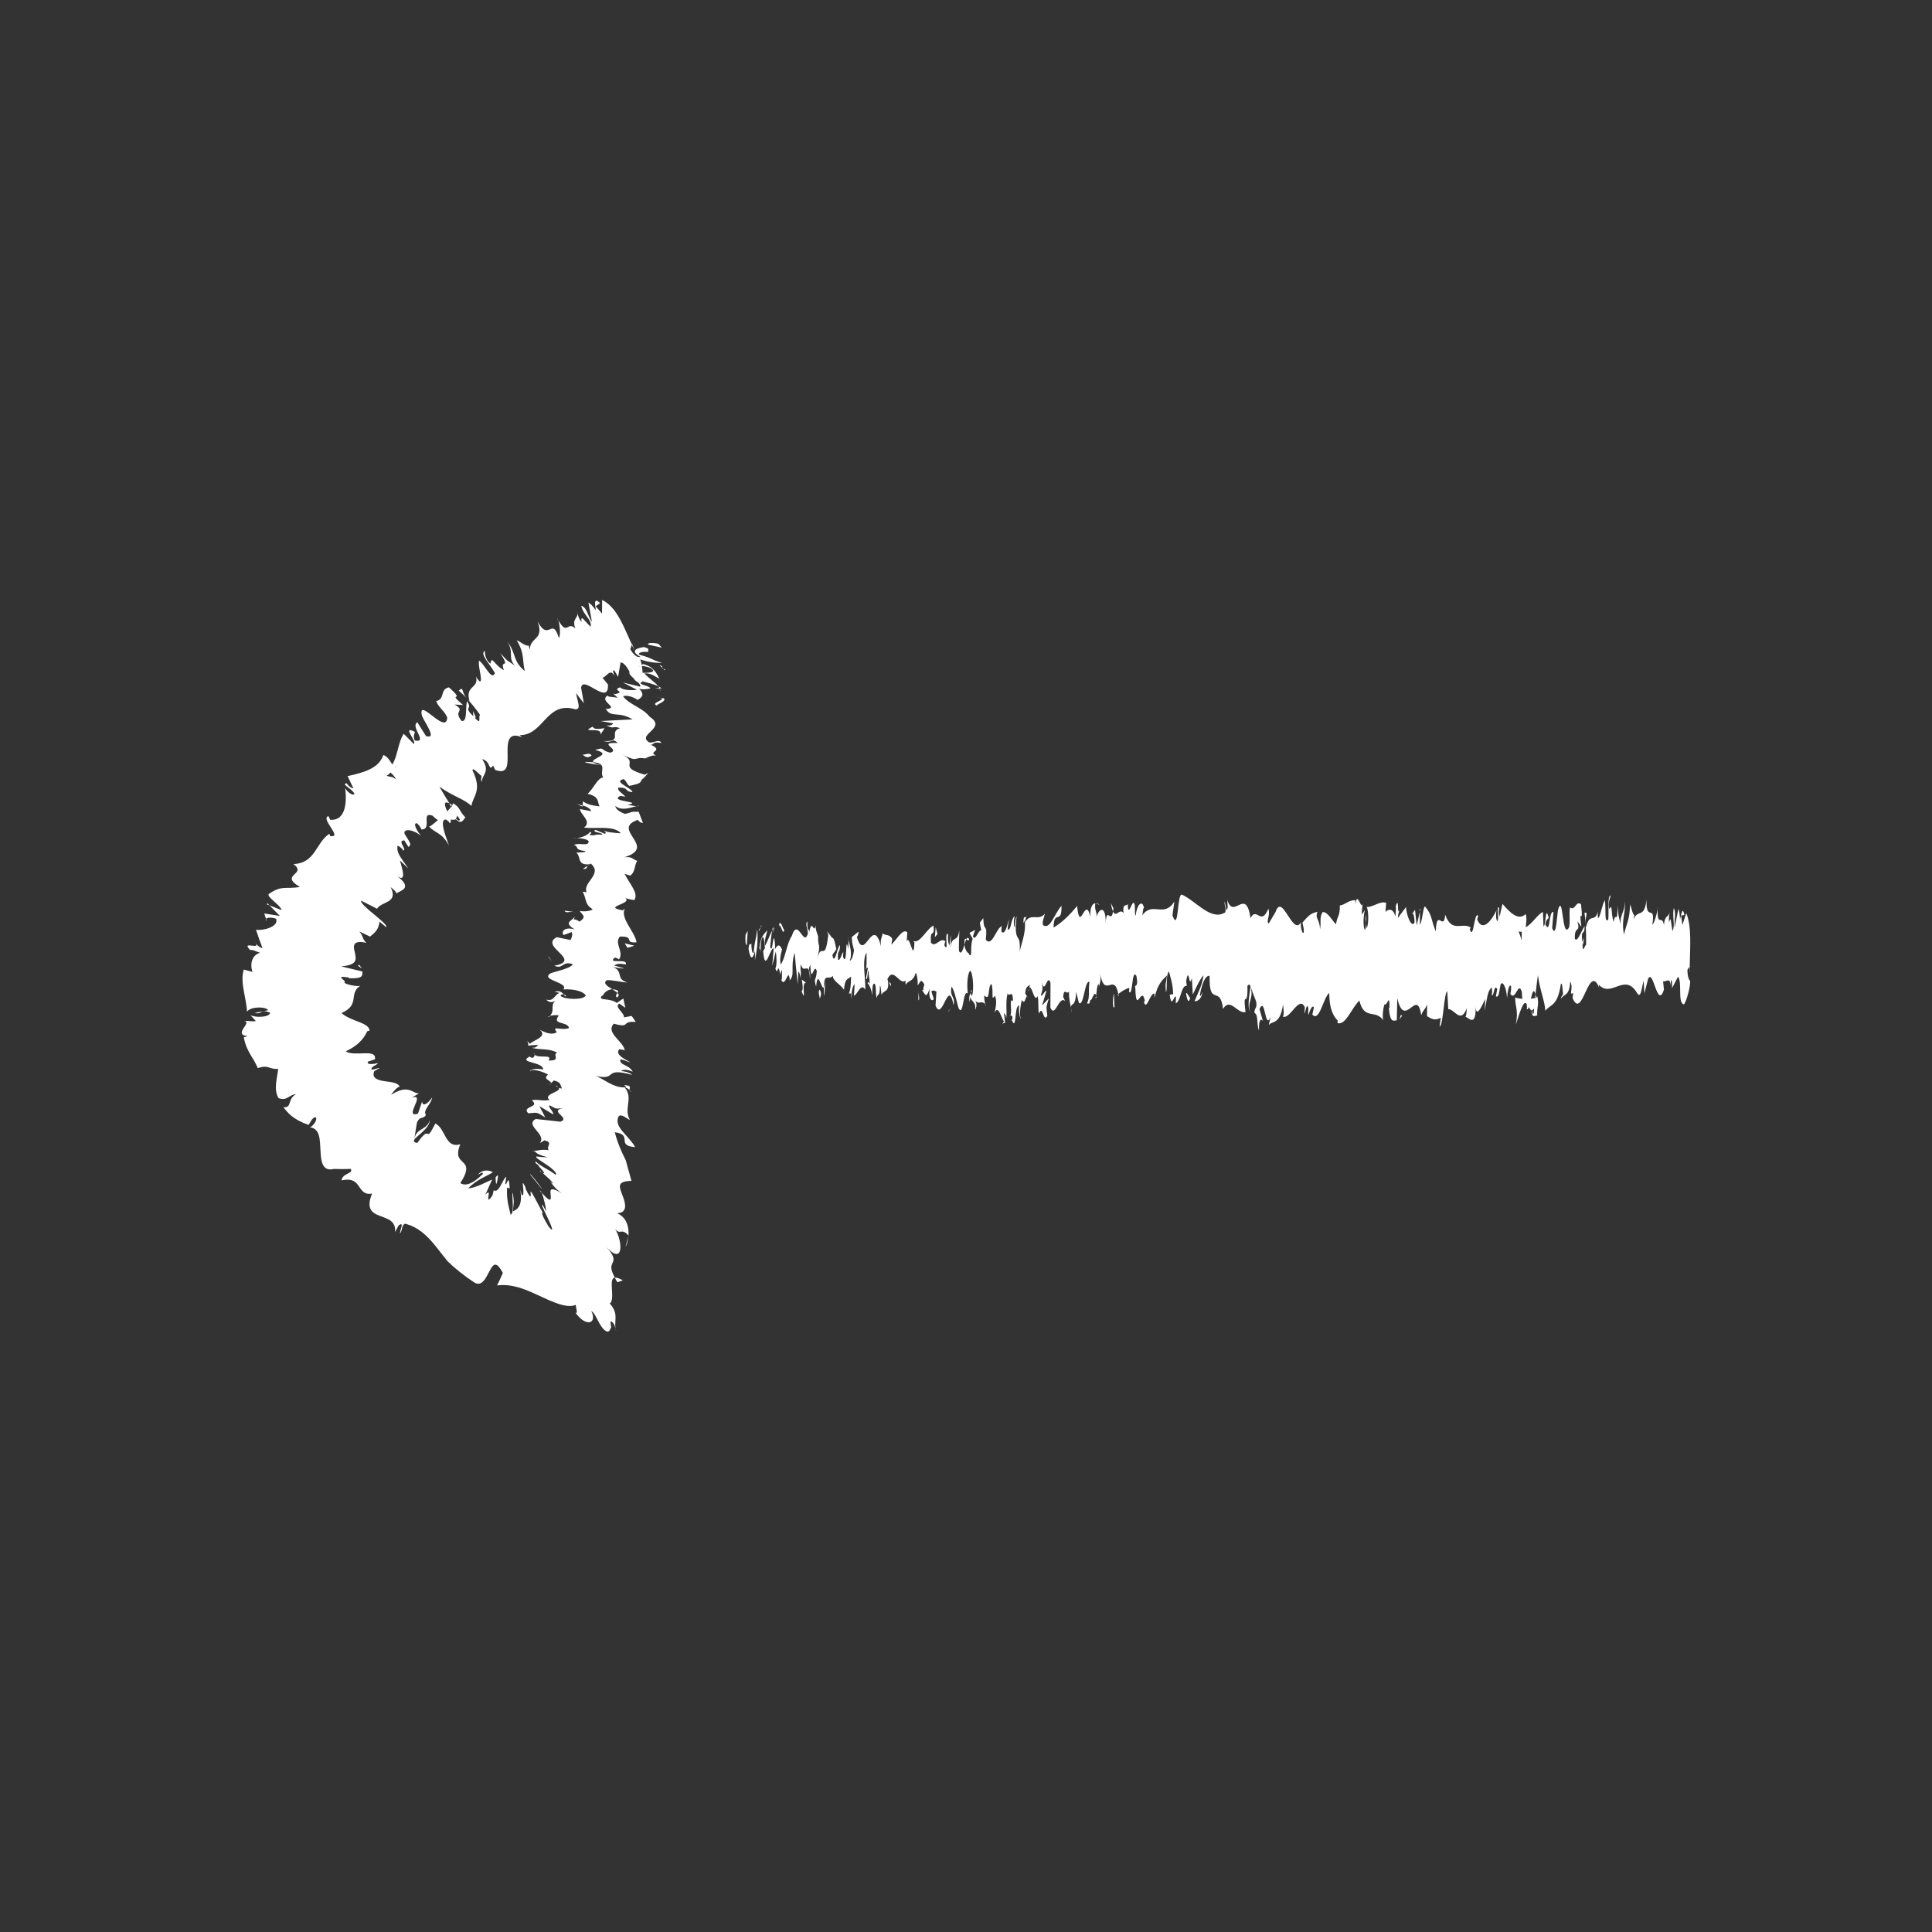 <?xml version="1.0" encoding="UTF-8"?><svg id="Calque_1" xmlns="http://www.w3.org/2000/svg" viewBox="0 0 1000 1000"><rect x="0" y="0" width="1000" height="1000" fill="#333333" stroke="none"/><defs><style>.cls-1{fill:#fff;}</style></defs><g><path class="cls-1" d="m385.93,483.76c-.26,1.87-.11,6.12.6,5.28l.5-7.2-1.1,1.92Z"/><path class="cls-1" d="m390.7,497.11c.83-3.49,1.8-9.63,1.26-16.25-.82,6.93-1.03,4.03-1.91,12.28-.71.84-1.24-2.31-1.12-4.96-.25,1.85-1.1-1.58-1.49,2.94.92,5.57,2.09,5.8,3.31,1.2.26,1.58,0,3.46-.05,4.79Z"/><path class="cls-1" d="m460.03,508.34l-.45-.86c.12.47.27.73.45.86Z"/><path class="cls-1" d="m502.99,512.29c-.33.18-.46.89-.48,1.54.3-.47.55-.91.48-1.54Z"/><path class="cls-1" d="m510.32,520.23c-.16-.23-.29-.33-.43-.49.16.66.33,1.03.43.49Z"/><path class="cls-1" d="m460.03,508.34l1.15,2.26c.08-2.35-.59-1.74-1.15-2.26Z"/><path class="cls-1" d="m400.26,479.73c-.24.35-.44,1.02-.62,1.9.2-.31.39-.57.58-.77.01-.39.02-.73.04-1.13Z"/><path class="cls-1" d="m441.09,514.18h-.35c-.1.83-.2,1.82-.29,2.94l.64-2.94Z"/><path class="cls-1" d="m426.56,515.28c.33.27.44-5.85.57-8.52-.19,2.52-.43,3.72-.72,4.19,0,1.16.04,2.56.15,4.33Z"/><path class="cls-1" d="m403.51,504.52l-.41.84c.11-.27.29-.51.41-.84Z"/><path class="cls-1" d="m451.49,515.5c.03.91.08,1.71.13,2.19,0-.77-.05-1.5-.13-2.19Z"/><path class="cls-1" d="m857.97,469.53c-.01.44,0,.71,0,1.09.09-.62.11-1.05,0-1.09Z"/><path class="cls-1" d="m874.82,499.83l-.23.33c-.03,1.16-.05,2.3-.05,3.43l.28-3.76Z"/><path class="cls-1" d="m523.74,528.07c-.03-.07-.04-.07-.06-.12-.35.7-.15.57.06.12Z"/><path class="cls-1" d="m646.96,523.56c-1.4-5.47,2.27-7.02.17-13.09.2,2.39-1.91,9.54-.17,13.09Z"/><path class="cls-1" d="m400.63,480.53c.2-.07.4-.12.6-.06-.27-.2-.45-.17-.6.06Z"/><path class="cls-1" d="m647.13,510.47v-.05l-.22-.57c.09.25.14.42.22.63Z"/><path class="cls-1" d="m554.67,524.39c-.06-1.08-.19-1.9-.31-2.68.01.63.08,1.39.31,2.68Z"/><path class="cls-1" d="m531.63,515.69l.57.82c-.23-.56-.41-.75-.57-.82Z"/><path class="cls-1" d="m566.63,515.76c.31.47.42,1.31.84.49-.04-.31-.08-.53-.13-.75-.15.84-.36,1.23-.71.25Z"/><path class="cls-1" d="m579.08,515.72c-.07-.47-.15-.82-.23-1.23-.12.12-.27.22-.39.33l.62.9Z"/><path class="cls-1" d="m820.13,472.47c.27,1.72.44,3.62.57,5.5-.19-4.35,1.64-5.9-.57-5.5Z"/><path class="cls-1" d="m400.26,483.17c.07-1.54.18-2.31.37-2.64-.14.07-.28.19-.41.33-.04.91-.04,1.77.05,2.31Z"/><path class="cls-1" d="m567.14,467.49l1.98.9c-.55-.59-1.27-.9-1.98-.9Z"/><path class="cls-1" d="m730.8,473.34l.45-.73c-.17-.14-.34.04-.45.73Z"/><path class="cls-1" d="m574.99,467.49c.35,2.16.73,3.41,1.11,4.23.08-.48.18-.87.23-1.58l-1.34-2.65Z"/><path class="cls-1" d="m820.71,478.03s0-.07,0-.07c0,0,0,.04,0,.07Z"/><path class="cls-1" d="m833.74,463.5c-1.89-.17-.89,7.87-1.29,12.49-2.25,2.28-1.04-5.92-1.81-10.03-1.4,2.13-2.48,9.51-3.53,9.19-.08-1.32-.28-1.81-.04-3.47-1.49,6.39-4.41.31-6.14,8.34-.13-.71-.19-1.39-.23-1.99.28,4.02.32,8.12.27,11.03-.84.14-1.57,5.08-1.89-.18.52.15.56-1.97.8-3.61l-.89,2.29c-.8-7.56,1.21-2.62,1.21-8.21-1.73,2.46-3.74,8.71-5.06,6.57-.28-7.39,3.09-2.49,1.33-9.06l2.05,2.83c-1.56-11.66,1.24.81-.19-11.66-2.69-2.14-3.01,3.77-5.7,1.61-.6,4.11.2,6.07-.41,10.19-3.82,7.38-3.01-18.59-5.81-8.74-.73,4.93-1.01,14.28-3.01,9.33l.68-8.36c-2.61-.82-1.49,12.01-4.22,6.39.48-3.28,2.05-2.77,1.66-3.76-1.77-6.6-1.25,4.74-2.61,4.74l-.28-7.4c-2.78,1.16-5.84,6.51-8.91,7.86.17-2.2.7-4.52-.02-6.78-3.88,3.7-8.28-.9-12.02-5.29l-1.43,6.39c-.33-.07-.62-2.89-.26-4.12-1.46-2.42-.08,4.06-.78,6.56-.83.45-1.1-3.67-.57-5.59-2.57,5.42-7.33,11.67-10.04,4.83l.53-1.9c-2.11-2.59-2.38,13.09-4.34,7.14l.37-1.13c-4.58-2.77-9.64,3.08-13.14-6.56-.67,9.2-4.54-4.1-4.83,8.73-2.62-6.36-1.87-8.65-5.55-12.93-.98-.59-1.47,8.01-2.68,9.35l-.03-6.71-1.65,7.03-.88-8.02-1.14,1.72c.46.4.97,3.01.9,4.95-1.78,3.03-4.35-4.68-4.39-8.11l-4.22,5.67c.09-2.7.8-3.62,1.36-5.35-2.25,6.85-.41-7.07-2.47-.79.28,1.53-.15,4-.2,5.35-1.03-4.06-3.37-4.09-5.1-2.38l.33-4.62c-3.13-1.18-6.59,2.22-10.1,2.13,1.26,2.16.97,10.17-.06,10.94l-.41-7.08c-.67,4.38,1.07,2.67-.29,8.03-1.31-.82-.88-8.06-.13-10.37l-1.59,2.46c-.09-2.12.28-3.24.38-5.94-.65,4.41-2.75-7.12-3.7.53l-.09-2.11c-3.51-.06-5.1,2.38-7.96,2.74-.06,6.12-1.17,4.76-2.02,9.71-2.1-1.95-4.43-6.76-6.96-6.24-1.78,3.05-.52,5.18-1.32,8.82-.13-5.57-2.66-5.05-1.35-9.05-3.04.9-3.88,1.11-7.72,5.64.42,2.29.89,3.27.64,5.18-.7.92-1.59-2.34-1.49-5.02l.18-.57c-4.31,8.36-9.95-16.26-13.39-4.63l.19-.57-3.56,6.06c-1.64-.97.98-4.19-.23-7.64-3.84,9.3-6.07-1.35-9.23,4.85-2.45-16.45-8.69,1.16-12-9.34l.19,3.87c-.85,3.8-1.03-2.22-1.66-3.1.09,3.01.93,3.48.4,5.59-7.24,4.67-14.94-5.66-22.36-9.15-2.71-1.04-1.54,20.04-4.96,10.79l.97-7.19c-5.48,8.63-11.2-.3-16.56,7.02.32-1.66.33-3.82.85-3.79-1.13-5.22-4.19-.25-4.21,4.01-.84-.49-.19-3.86-.71-6.02-1.14-3.08-2.85,6.67-3.45,1.47-.1-.84.32-1.7.53-2.1-.74,2.53-3.45-.64-2.74,5.38-2.01-2.88-3.85,2.68-5.45-.89-1.05,6.74-3.44-3.24-3.78,6.29.14-9.85-3.53-7.94-4.8-3.31.43-2.98-1.11-3.08-.61-7.2-1.45.14-2.78,1.97-2.53,7.02-2.67-11.78-5.38,9.48-6.88-5.62-4.31,5.29-8.3,8.87-12.18,11.18.14-9.82,4.29-.98,4.12-11.29-3.68,4.04-5.8,12.47-9.45,10.1-.95-1.34.54-4.26.86-5.94-3.68,4.04-7.11-.89-10.38,4.45,0-.91.36-1.91.7-2.66-.65.32-1.5-1.43-1.43,3.02l.63-1.21c1.03,6.48-2.56,13.53-2.68,16.95,1.09-12.79-3.23-3.21-1.49-19.37-.43.84-.96,2.95-.86,5.94-.63-.87-.83-2.62-.19-6.01-2.31,2.43-1.49,7.17-3.58,7.07,0-2.16.43-3,.65-5.54-1.06,4.21-2.12,8.43-3.89,6.6.11-1.3-.1-3,.43-2.96-3.04.65-5.18,11.22-8.51,7.15.98-9.39-1.13-3.09-1.31-11.22l-1.79,2.42.72,3.94c-1.57-.14-2.96,5.78-4.3,3.12l1.17-3.35-2.94,1.54,1.66,3.08c-1.59,4.19.17,10.28-1.92,8.02.42-.82-1.57-.1-2.39-4.89,0,0,0,0,0-.02-.78,2.59-1.57,5.32-2.74,3.3-.3-2.6.24-8.99.05-10.71-.77,6.79-3.67,1.88-4.64,9.12.32-1.7.34-5.96.23-6.83l-.64,5.52c-.73-1.77-.83-2.62-.72-6.02-2.19-1.01.69,10.31-1.9,5.87.2-.45.11-1.27.53-2.11-2.61-2.32-5.04,3.5-7.43.79-.71-8.18,2.09-2,1.28-8.9-3.45,1.48-7.15,9.8-10.49,7.88l.62.9c-.46,11.54-2.49-5.7-4.18-.26.41-.86.54-6.41.43-5.12-2.29-1.85-4.68,2.84-8.15,6.47l.43-2.97c-1.35-2.65-3.55-1.53-5.01-2.88-.43,2.96-1.27,2.48-.76,6.79-4.49-16.89-8.57,9.05-12.55-5.01.48-.03,1.13-2.59.76-2.6l-3.39,2.73c.27,5.03.45,3.05,1.16,6.96-.43,2.98-1.39,5.29-2.23,5.29,1.53-3.33-.01-8.08-.67-10.88.11,1.54-.12,3.24-.06,4.81-1.77-8.95-.3,10.12-2.72,4.09l.13-2.64c-.91,1.35-1.74,4.84-2.72,4.09-.41-5.82.97-2.71,1.03-7.5-1.37.34-2.71,11.02-3.95,5.22.58-1.62,1.42-1.65,2-3.26-1.35-6.83-1.51-5.1-2.51-6.18l.1.15-2.32-3.09.59,1.85c-1.72,15.17-3.5,2.77-5.81,12.7,2.25-9.41.37-5.44.54-12.03-.59-1.83-1.49-3.89-1.23-5.74-1.09,5.32-1.83-4.19-3.37,3.59-.07-2.11-1.17-.21-.92-5.54-1.42,1.67.34,3.69.22,6.36-2.19,7.25-5.15-8.79-8.3,1.16-2.72,4.09-3.22,11.25-5.74,14.81-.85-3.4.7-7.73.7-7.73-1.37-3.13-2.41-2.55-3.7-.12.26-1.85,0-3.42-.4-5.8-1.04.55-.69,7.73-2.06,4.6.24-2.36.54-6.15,1.04-8.52-1.22,1.95-2.43,5.91-3.7,7.83-.34-3.7.76-5.61,1.21-8.02-1.42,1.66-3.69,3.35-4.13,9.2l.91,2.09c-.52.29-.27-5.03.12-6.1,1.22-4.59,1.76,2.03,1.83,4.16l-.9,1.36c.93,12.45,3.63-2,5.44-1.28l-.76,9.05,1.86-7.51c.4,2.36.67,7.41-.23,8.77,1.3,4.48,1.15-3.22,2.27,1.77.12.78.07,1.21-.05,1.57l1.27-2.7c-.25,1.9.21,6.39-.57,5.08,2.28,5.22,3.68-6.79,4.54.07l-.19.56c3.17-3.06.31-6.65,2.68-14.45l1.6,16.4.31-6.65c.33.24.97.74.85,3.4,1.22-4.55-.21-2.89.5-7.19,1.57,6.05,4.34-2.83,4.69,7.76.56-5.05-1.51-3.9.17-7.41.48,11.39,1.94-1.95,3.38,3.27-.44,5.88-1.8,2.76-.36,8.01.87-9.94,2.8,2.17,4.01.27.06-7.91,2.64-3.3,4.67-5.93-.13,2.66,3.83,4.34,5.72,7.2l-.06,1.33c.37-7.99,2.32-6.48,3.74-8.14-.06,4.79-.31,6.67-1.08,8.81l1.34-.04c.31-2.56.73-3.91,1.6-4.83l-.34,5.97c1.78-.33,3.58-7.03,5.87-3.05.13-5.57-1.82-15.52.6-19.24.09,3.01.18,8.17-.45,9.4.21-.39.74-2.5,1.16-1.22l-.97,5.07c1.04,2.23.54-4.24,1.38-3.76-.02,4.3.62,3.07.5,6.48-.21.42-.73-1.77-1.05-.09.94.77,2.08,3.32,2.45,6.57-.08-2.44,0-5.79.69-6.34,1.78-.31.61,5.17,1.65,7.38.43-2.99,1.56.11,1.6-6.32.52.03.62,3.03.82,4.77.92-2.84,4.3-.81,3.26-7.65l-.24-.45c.04-.13.1-.14.15-.28h0,0c3.02-6.39,6.27,3.64,9.26.89v2.15c1.78-2.46,3.97-1.45,5.25-6.07.53,0,1.25,3.93,1.02,6.48,1.37-1.61,1.52-4.03,3.49-.48-1.37,3.75.47,3.32-1.41,2.75,1.77,1.85,2.18,5.3,4.08-.57-.65,5.51,1.34,6.93,2.18,5.29l-1.24-3.94c.95-.8,1.78-.31,2.62.15l-.46,7.24c3.63,8.81,6.55-14.99,9.32-.24.96-5.06-1.97-3.57-1.11-9.49,1.67.98,3.41,11.37,3.94,11.39,2.29,4.01,2.14-10.58,4.53-7.84-.31-2.58-.6-9.47,1.19-11.91,1.67.96,2.06,10.84,1,12.91-.4.22-.6-.61-.58-1.48-.54.94-1.25,2.05-.59,4.85l.22-2.58c.83,2.64,3.13,2.36,2.59,6.6,1.26-2.47.54-4.24-.4-5.58,2.15,3.74,3.35.11,5.56,2.62-.35-1.42-.67-4.46-.33-4.43,3.24,3.2,1.43-4.9,3.62-6.03,1.25,3.94-.45,9.4,1.76,6.1,1.35,2.67.29,6.85-.25,8.96,2.01-4.98,3.76,3.27,4.91,4.19l-1.06,2.08c.63-1.24,1.15-1.2,1.68-1.19l-.6-5.17c.62.9,1.15.93,1.14,3.07.64-3.38-.49-8.59.78-13.22.83,2.62,2.53-2.82,2.81,4.04-2.61-2.33.29,6.89-1.92,7.99.43-.82.94-.79,1.57.12.09.77-.09,1.42-.26,1.81,2.5,6.13,1.15-7.75,3.73-7.59-.33,3.86.6,7.33,1.02,6.5-1.04-.08-.5-6.45.46-9.41,1.66,3.01,1.8-2.24,2.67-1.89l-.99-1.41c.34-3.86,1.17-3.36,2.32-4.58.1,3.01-1.05,2.07-.64,3.4,1.28-6.79,2.9,7.03,4.69,2.46.83,2.62.08,7.26.81,9.03,2.01-5.01,2.17,5.29,4.28,1.15-.61-5.19-.71-3.92.77-8.98l-3.47,3.65,2.23-7.55c-1.05-.07-2.21,3.27-2.84,2.38,1.06-4.24.95-2.94.45-7.25,1.43,7.79,2.84-4.54,4.49.72l-.05,12.86c2.49,5.73,4.42-6.6,7.65-3.37l-1.04-2.24c.43-5.11,2-.71,3.04-2.78-.1,4.3.56,5.86,1,8.53-.05-3.19,2.36.29,2.66-8.29l1.44,5.66c2.61,2.32,2.98-12.24,5.49-10.78-.76,4.67.38,7.72-1.3,11.06.84.04,1.59.83,1.6-2.15.49,2.69,2.32-5.79,3.09-1.71.35-1.89.47-6.39,1.41-6.03.1.87,0,2.13,0,2.13,0-2.13,1.47-2.89.65-7.65,2.58,13.41,7.21-.97,9.46,10.54,1.83-1.44,4.03-2.82,5.69-3.14-.11,1.29,0,2.14-.32,1.7,2.29,4,1.41-12.33,4.01-7.87,1.33,6.95-1.38,3.76-.55,6.39.36,14.14,3.14-1.93,4.9,6.33l-.42.83c1.34,4.8,3.27-5.36,5.46-4.35,0,0-.11,1.25-.01,2.14,1.5-7.21,4.33-9.6,6.44-11.6-.65,5.53-.96,2.93-.56,8.55.94-.8-.28-9.03,1.61-10.6.61,3.03,1.97,5.68,2.15,11.68l-1.78.32c.91,7.76,2.3-.27,3.24,1.08l-.12,3.39c2.72-1.1,2.76-9.65,5.69-9.04l-.3-2.57c1.6-8.47,1.34,4.76,2.94-1.54l.48,8.59c1.06-2.07,3.7-8.31,5.59-9.92-1.07,6.37-3.29,9.63-4.66,13.41,1.05.06,3.56-.63,4.1-4.87-.42.83-.95,2.93-1.37,1.61,1.28-6.75,2.97-10.08,5.06-9.93-.37,16.66,5.43,4.2,6.95,17.14,3.69-6.16,7.32,2.62,11.62,1.64-1.52-12.96,1.25-.37.99-13.67,1-.85,1.38-.63,1.47.23l3.03,7.95c.72,3.87-.95,2.93-.86,5.92,2.19,1.02.92,5.64,2.37,9.18-.3-4.76.76-6.82,2.01-5l-1.76-6.14c3.06-7.08,2.65,11.17,5.73,4.16l-.98,4.19c1.58-2.47,5.84.08,7.4-10.61.28,1.54.65,5.18-.05,6.14,3.79,1.6,8.43-11.38,11.37-4.79l-.29,3.25c.71-.94,1.23-6.11,2.11-2.84-.05,1.35-.28,3.25.04,3.44.37-1.12,1.88-5.7,2.81-3.8l-.8,3.66c3.69,4.26,5.67-8.92,8.76-11.15,0,9.58,2.9,12.69,4.35,14.25l-.05,1.36c4.3,1.18,7.3-7.94,11.29-11.7,2.47,10.4,8.37,4.36,12.34,10.19-.61-1.74.1-7.47.81-8.43.93,1.95,2.58-6.65,2.43,2.14l-.33-.17c.7,8.62,2.62,6.33,4.11,6.56l.25-11.49c3.91,16.72,10.25-6.14,12.39,8.83.94-2.88,2.11-2.84,3.05-5.71l-.05,6.16c2.62,1.57,3.92,2.35,7.16.88l-.66,4.41c1.82.4,2.3-17.77,3.99-18.13l.51,9.2c3.18-.14,6.4,7.93,9.55-.41-.05,1.35-.14,4.01-.66,4.38,1.5.24,5.79,6.23,5.25-6.4.04,8.22,3.28.8,5-2.82l-.27,6.06c1.45-7.75,1.5-9.87,3.52-12.01.48.79.42,4.86-.22,3.3,1.6,3.18,1.25-5.74,3.19-2.51l-.72,3.87c1.65.47,1.51-1.61,2.42-6.13,1.03-2.43,3.12,1.53,3.36,7.02.22-3.34,1.12-7.82,2.09-6.23.13,2.07-.22,3.36-.4,3.99,2.75,4.13,4.09-7.05,5.98-1.09.04,2.01.16,3.01.32,3.62-2.19-.14-3.95-.48-3.78-.92,0,5.59,1.77,6.57.36,14.3,1.42-4.21,3.84-13.38,5.56-10.75.08.54.16,1.07.23,1.93l-.18.63c.4.56.75.04,1.09-.9.55.92.9,1.6,1.43,1.68.2,4.62,2.02,2.49,2.91,2.72-.07-6.12,1.08-5.13,0-10.18.14.44-.17.73-.75.98-.13.18-.29.27-.38.63.02-.17.04-.36.06-.54-.58.18-1.33.31-2.19.41.7-3.11,1.42-5.72,2.4-2.33.45-3.93.95-7.97,1.23-9.87,1.2,8.53,3.53,13.15,3.85,18.41,2.69-3.43,6.33-2.26,8.02-13.76.77-1.48.88,3.3,1.17,5.1-.44,1.15-.97.98-1.2,2.63,1.53-2.95,4.53-1.15,4.89-9.18,1.93,3.62-1.08,7.39,1.56,6.08l-.36,2.46c5.21,12.83,8.47-20.5,14.24-4.02-.4-1.01-.6-1.48-.68-2.82,6.58,7.27,13.56-6.82,20.06,4.7,1.85,2.32,2.05-2.81,3.17-6.71l.4,6.57,1.93-7.58c2.73-5.55,4.73,16.13,8.19,5.63l-.45-4.43c1.24.84,3.93-2.61,3.73,2.48.13-.81.41-4.6.89-2.3l.04,3.44,3.05-5.89c2.37,2.49-.37,13.65,3.08,14.32,1.28-1.32,3.65-10.01,3.17-12.31-.52-.17-1.32-2.14-1.36-5.59l1.17-1.79c.21-10.13,1.11-20.51-1.77-27.59l-2.01,6.2-.65-4.91,1.69-.31c-.96-4.62-1.57-.53-2.25,2.27-.16-2.61-.44-4.44-.84-5.42l-1.97,9.68c-.24-3.97.88-7.87-.44-10.06-.92,4.49.89,8.89-.64,11.85-.96-4.61-.68-8.36-1.81-4.43-.16-2.61.08-4.27.53-5.42-1,3.13-2.66,1.32-3.17,6.71-1-5.69-3.39,1.48-3.29-8.11-.31,2.3-1.77,7.53-2.69,7.93,1.68-11.48-3.45-.67-3-12.99-1.25,10.33-4.5,4.59-6.71,10.31.12-.82.37-2.48.56-1.95-1.24-.86-1.6-3.97-2.4-5.92-.16,8.53-2.09,10.48-3.14,15.74-1.52-8.23.92-10.01.45-17.92.08,6.91-2.65,6.9-2.13,12.66-1.16-5.09-1-2.47-1.6-9.54-.2,10.67-1.09,1.81-2.05,8.35-1.68-5.26-.43-9.99-2.29-6.74-.88-3.27.77-7.05.77-7.05Zm-44.03,18.44v-.12c.38-.14.7-.26.91-.35-.19.08-.45.21-.91.47Zm-3.7.1c.45.24,1.01.28,1.6.24.13,2.12-.01,4.29-.38,4.18.2-1.41-.67-2.63-1.22-4.42Zm7.82,42.4c-.58.87-.78-.34-.86-1.59.28-.11.6-.31,1.02-.73.02-.23.05-.49.07-.75-.06,1.17-.12,2.26-.23,3.07Z"/><path class="cls-1" d="m794.89,516.41c.09-.13.13-.39.24-.45-.12-.54-.23-1-.35-1.38-.07.65-.14,1.29-.21,1.92.11-.04.22-.05.31-.1Z"/><path class="cls-1" d="m459.5,507.34l.08.14c-.07-.24-.12-.48-.16-.87.05.3.05.49.09.73Z"/><polygon class="cls-1" points="734.92 470.33 734.93 471.87 735.25 470.52 734.92 470.33"/><path class="cls-1" d="m439.13,486.34c-.04-.54-.12-1.09-.27-1.56.01.4.13.96.27,1.56Z"/><path class="cls-1" d="m430.32,484.97l-1.24-2.18c.54,1.24.93,1.83,1.24,2.18Z"/><path class="cls-1" d="m423.56,481.94c-.09,1.07-.11,1.88-.13,2.63,0,.02,0,.02.01.04l.12-2.67Z"/><path class="cls-1" d="m531.16,474.75c.09-.03.18-.11.26-.28.61-1.19.2-.72-.26.28Z"/><path class="cls-1" d="m499.14,489.04c.34-1.11.67-2.2,1.03-2.89-.57-.47-1.01-.59-1.03,2.89Z"/><path class="cls-1" d="m566.92,467.38s0,.05,0,.11c.08-.02.14,0,.22,0l-.22-.11Z"/><path class="cls-1" d="m501.66,486.26c-.57-1.22-1.05-.96-1.49-.11.47.41,1.02,1.04,1.49.11Z"/><path class="cls-1" d="m394.22,479.17l-.33-.26c0,.4-.01.73-.04.98l.36-.73Z"/><path class="cls-1" d="m393.86,479.89l-.36.72c.17,0,.31-.05.36-.72Z"/><path class="cls-1" d="m392.73,482.16l.76-1.54c-.26-.02-.59-.21-.76,1.54Z"/><path class="cls-1" d="m403.18,481.99l.1-2.22c-.06.46-.09,1.18-.1,2.22Z"/><path class="cls-1" d="m405.91,481.35c-.65-.5-1.63-4.73-2.54-3.34l-.08,1.77c.43-3.3,2,5.32,2.62,1.58Z"/><path class="cls-1" d="m417.27,508.77l-2.28-1.77c.4,2.36.92,5.54-.11,6.11,2.88,7.05-.59-5.29,2.4-4.34Z"/><path class="cls-1" d="m424.34,512.2c-1.23,1.1.01,3.43-.05,4.77.78-2.16.97-2.7.05-4.77Z"/><path class="cls-1" d="m475.46,512.22l-.12,5.57c.95-.8,0-2.16.12-5.57Z"/><polygon class="cls-1" points="485.24 483.45 484.32 479.99 483.88 485.09 485.24 483.45"/><polygon class="cls-1" points="491.01 523.11 490.6 523.9 492.17 521.88 491.01 523.11"/><path class="cls-1" d="m576.87,521.13l-.29-6.85c-.64,1.23-.77,8.93.29,6.85Z"/><path class="cls-1" d="m613.93,514.15c.4,3.43,1.45,5.63,2.09,2.26-.83-.47-1.66-3.15-2.09-2.26Z"/><polygon class="cls-1" points="725.09 525.32 724.35 527.61 725.75 525.7 725.09 525.32"/></g><g><path class="cls-1" d="m340.82,333.28c-1.82-.6-6.07-.81-5.35.4l7.08,1.54-1.73-1.94Z"/><path class="cls-1" d="m326.76,339.45c3.34,1.68,9.28,3.84,15.95,3.67-6.75-2.02-3.84-2.04-11.89-4.3-.72-1.21,2.5-1.72,5.12-1.26-1.8-.59,1.76-1.58-2.68-2.66-5.7.88-6.11,2.71-1.74,5.13-1.62.25-3.44-.35-4.76-.58Z"/><path class="cls-1" d="m304.16,448.09l.92-.62c-.49.14-.78.36-.92.62Z"/><path class="cls-1" d="m293.15,515.71c-.12-.54-.81-.83-1.45-.92.42.53.82.97,1.45.92Z"/><path class="cls-1" d="m284.04,526.5c.25-.23.38-.42.56-.63-.69.19-1.08.42-.56.63Z"/><path class="cls-1" d="m304.16,448.09l-2.44,1.58c2.32.37,1.83-.75,2.44-1.58Z"/><path class="cls-1" d="m342.47,356.39c-.31-.42-.94-.8-1.79-1.18.28.34.51.67.67,1.01.38.06.71.11,1.12.18Z"/><path class="cls-1" d="m301.47,417.49l.05-.55c-.8-.25-1.77-.5-2.86-.76l2.82,1.32Z"/><path class="cls-1" d="m302.77,394.36c-.32.49,5.75,1.31,8.38,1.78-2.47-.55-3.63-1.06-4.05-1.57-1.16-.13-2.55-.2-4.33-.21Z"/><path class="cls-1" d="m317.27,358.98l-.77-.73c.25.2.46.5.77.73Z"/><path class="cls-1" d="m298.44,433.83c-.91-.06-1.72-.06-2.2-.02.77.08,1.5.07,2.2.02Z"/><path class="cls-1" d="m288.35,320.16c.23.38.36.61.56.94-.19-.6-.38-1-.56-.94Z"/><path class="cls-1" d="m327.13,333.19l-.17.46c.51,1.05,1.01,2.07,1.5,3.09l-1.32-3.54Z"/><path class="cls-1" d="m274.03,546.95c.07-.03.08-.05.13-.08-.64-.63-.55-.3-.13.08Z"/><path class="cls-1" d="m222.47,579.79c-1.73,5.59-6.89,3.52-8.17,10.23,1.26-2.05,7.97-5.87,8.17-10.23Z"/><path class="cls-1" d="m341.61,356.9c.04.32.06.64-.04.95.25-.41.25-.7.04-.95Z"/><path class="cls-1" d="m214.3,590.02l-.03.04-.09.66c.05-.29.08-.45.13-.7Z"/><path class="cls-1" d="m272.68,595.45c1.07.12,1.89.17,2.67.2-.5-.04-1.1-.08-2.67-.2Z"/><path class="cls-1" d="m285.05,560.72l-.91.82c.59-.3.81-.57.91-.82Z"/><path class="cls-1" d="m280.25,606.15c-.46-.06-1.26-.59-.53.32.26.16.46.28.71.43-.77-.72-1.12-1.13-.18-.74Z"/><path class="cls-1" d="m279.25,616.11l1.1,1.32c-.08-.23-.17-.5-.25-.73l-.85-.59Z"/><path class="cls-1" d="m237.44,357.5c1.39,1.11,2.75,2.47,4.05,3.85-2.85-3.3-1.31-6.36-4.05-3.85Z"/><path class="cls-1" d="m339.05,356.05c1.52.27,2.27.52,2.56.86-.05-.23-.14-.46-.26-.69-.9-.15-1.75-.25-2.3-.17Z"/><path class="cls-1" d="m325.23,640.2l-1.45,5.16c.71-1.15,1.23-3.06,1.45-5.16Z"/><path class="cls-1" d="m138.05,476.66l-.41-1.08c-.24.28-.18.64.41,1.08Z"/><path class="cls-1" d="m322.38,662.73c-2.04-1.21-3.27-1.53-4.13-1.37.39.73.7,1.4,1.3,2.31.94-.27,1.88-.58,2.83-.94Z"/><path class="cls-1" d="m241.53,361.39l-.04-.05.04.05Z"/><path class="cls-1" d="m250.86,336.92c-2.72,1.66,3.23,7.33,5.3,11.51-1.76,4-4.79-3.88-8.19-6.53-.74,3.09,2.06,10.16.47,10.92-.87-1-1.43-1.2-2.07-2.78,1.7,6.61-5.8,4.57-3.34,12.73-.59-.45-1.08-.93-1.49-1.38,2.77,2.96,5.26,6.21,6.92,8.61-1.03.92,1.01,5.59-2.56,1.69.76-.38-.45-2.12-1.12-3.68l.22,2.7c-5.57-5.26,0-3.28-3.33-7.77-.82,3.7.34,10.64-2.66,10.26-4.88-5.59,2.54-5.05-3.77-8.52l4.41.21c-9.1-7.75,2.15-.6-7.27-9.12-4.94,1.03-1.76,6.06-6.65,7.14,1.73,3.86,4.01,4.58,5.75,8.43-.33,9.66-15.54-11.38-13.06-.75,2.17,4.6,7.78,12.1,2.08,10.41l-4.48-7.15c-3.92,2.21,5.81,10.76-1.28,9.46-1.53-3.02.8-4.35-.34-4.68-6.55-3.06,1.48,4.99-.22,6.46l-5.21-5.28c-2.81,3.98-3.09,11.39-5.89,15.91-1.3-1.8-2.23-4.1-4.67-4.92-2.3,7.16-10.73,9.16-18.5,10.92l2.97,6.21c-.44.37-2.85-1.17-3.33-2.48-3.51.24,2.89,2.85,3.91,5.44-.63,1.34-4-1.08-4.79-3.05.87,7,.48,17.1-7.77,16.48l-.9-1.91c-4.43,1.29,7.73,11.35.97,10.35l-.51-1.2c-7.14,4.76-7.1,15.19-18.53,15.68,3.64,2.88,1.74,4.09.24,5.52-1.44,1.47-2.45,3.14,3.11,6.35-7.84,1.23-9.27-1.06-16.15,3.6-1.37,1.5,6.19,5.81,6.61,8.37l-6.23-2.47c1.77,1.88,3.57,3.7,5.39,5.48l-8.13-1.26.89,2.71c.66-.72,3.44-.77,5.21.02,1.82,4.12-7.07,6.35-10.37,5.63,1.08,3.32,2.16,6.48,3.39,9.59-2.62-.77-3.19-2.35-4.57-3.86,5.56,5.96-7.13-.74-1.87,4.81,1.6-.26,3.86,1.09,5.17,1.44-4.42,1.19-5.3,6.11-3.92,9.88l-4.52-1.2c-2.05,6.62,1.3,14.36,1.68,21.79,2.02-2.88,10.06-2.63,10.91-.75l-6.97,1.42c4.51.93,2.42-2.35,8.07-.15-.52,2.57-7.8,2.64-10.29,1.24l2.84,3.06c-2.08.47-3.28-.17-5.99-.07,4.49.72-6.27,7.19,1.78,7.9l-2.03.6c1.46,7.71,4.99,10.35,7.25,15.98,5.8-1.97,5.36.67,10.56.39-.44,4.54-2.58,10.79.24,15.15,4.43,1.57,5.04-1.63,8.97-2.11-4.74,2.95-1.76,6.99-6.49,6.83,1.89,2.43,3.22,3.8,5.01,5.11,1.81,1.26,3.98,2.6,8,4.01,1.34-1.99,1.61-3.24,3.4-4.04,1.5.41-.09,3.65-2.31,5.16l-.66.08c5.73.58,5.37,6.54,5.75,12.26.23,5.83,1.17,11.13,7.46,9.17l-.65.17c2.97.08,5.88.12,8.83-.05,1.55,2.64-4.13,1.96-4.79,5.96,5.74-1.17,7.5.82,9.01,3.07,1.53,2.12,2.75,4.5,6.85,3.77-3.33,7.9.07,10.07,3.99,11.52,3.92,1.55,8.33,2.44,7.92,8.36l1.84-3.42c3.33-2.37.31,2.83.77,4.19,1.49-2.62.52-3.8,2.44-5.07,6.51,1.54,11.23,5.86,15.62,11.27l6.53,8.23c3.77,3.67,8.86,7.73,13.83,10.95,3.79,2.35,5.89-2.19,7.72-5.72,1.94-3.48,3.3-6.09,7.01.76-.92,2.2-1.93,4.36-3.03,6.48,7.71-.99,14.26,1.82,21.46,5.14,6.98,3.24,14.63,6.94,19.28,4.91.14,1.86,1.28,4.68-.1,4.07,2.83,4.03,5.8,5.35,7.51,4.86,1.74-.49,2.11-2.84.64-5.77,2.39,1.54,3.16,5.52,6.05,9.1,2.64,2.79,3.39,1.29,3.94,0l.22-.46c.08-.13.19-.2.04-.71-.16-.78-.26-1.44-.27-1.89-.01-.9.36-.98,1.48.4.73.88,1.27,3.23,1.51,4.4-1.79-5.58,1.86-8.89-3.43-14.74,1.56-.8,1.35-4.27,1.16-7.34-.18-3.1-.32-5.81,1.52-6.02-2.76-4.98-1.78-6.24-1.1-7.79.67-1.53,1.02-3.26-3.22-8.01,8.78,9.65,8.54-2.65,4.48-9.34,2.65,3.33,3.19-.87,6.89,3.35.33-4.46-1-9.41-5.86-11.53,5.95-.29,4.14-5.74,2.58-9.66-1.54-4.1-2.79-6.95,4.81-7.1-.91-3.29-1.8-6.51-2.67-9.67l-.3-1.11-.34-.66-.65-1.3-1.2-2.57c-1.5-3.39-2.64-6.66-3.47-9.85,9.74,1.24.27,6.89,10.55,7.7-3.42-6.25-11.45-10.48-8.49-16.02,1.49-1.36,4.14,1.29,5.76,1.97-3.42-6.24,2.06-11.17-2.72-16.9.91.11,1.84.77,2.53,1.38-.22-1.05,1.67-2.23-2.77-2.57l1.1,1.12c-6.61.96-13.04-5.46-16.42-5.99,12.54,3.06,3.73-4.79,19.52-.36-.77-.76-2.78-1.82-5.77-1.98.97-.91,2.74-1.04,6.01.32-2.04-3.91-6.89-3.1-6.45-6.4,2.15.24,2.91.99,5.4,1.6-4.02-2.11-8.03-4.24-5.92-6.85,1.28.3,3,.15,2.88.99-.15-4.88-10.31-9.36-5.71-14.21,9.18,2.53,3.26-1.47,11.37-.91l-2.11-3.09-4.04.73c.4-2.47-5.26-5.28-2.39-7.14l3.14,2.19-1.05-4.82-3.34,2.32c-3.9-2.95-10.25-.79-7.66-3.87.75.76.36-2.48,5.26-3.28h.02c-2.45-1.49-5.03-3.03-2.83-4.66,2.63-.21,8.9,1.31,10.65,1.18-6.63-1.92-1.26-6.01-8.3-8.3,1.64.69,5.87,1.16,6.76,1.08l-5.38-1.59c1.88-.97,2.74-1.05,6.11-.51,1.36-3.36-10.37.03-5.52-3.62.41.37,1.24.3,2.01,1.06,2.73-3.89-2.65-8.34.44-11.85,8.25-.27,1.65,3.52,8.64,2.95-.91-5.62-8.57-12.34-6.1-17.43l-1,.89c-11.4-1.93,6.08-3.35.95-6.59.78.74,6.29,1.52,5.02,1.21,2.22-3.43-2.05-7.7-5.09-13.57l2.88.99c2.85-1.86,2.1-5.47,3.69-7.63-2.87-.99-2.26-2.26-6.63-1.91,17.54-5.37-7.59-14.51,7.06-19.36-.05.76,2.39,2.07,2.46,1.47l-2.15-5.66c-5.05-.1-3.1.39-7.12,1.11-2.89-.99-5.04-2.75-4.9-4.08,3.06,2.76,8.04.82,10.93.06-1.55.02-3.2-.52-4.77-.59,9.19-1.88-10.02-1.52-3.62-4.73l2.6.48c-1.19-1.57-4.53-3.26-3.61-4.73,5.85-.04,2.54,1.81,7.29,2.4-.11-2.21-10.52-5.43-4.54-6.8,1.52,1.09,1.4,2.42,2.91,3.51,7.01-1.44,5.32-1.86,6.56-3.34l-.17.14,3.46-3.36-1.94.75c-14.8-4.29-2.18-5.83-11.68-10.52,8.98,4.54,5.35,1.15,11.88,2.11,1.92-.75,4.11-1.96,5.91-1.36-5.11-2.28,4.46-2.46-3.01-5.71,2.11.11.4-1.83,5.66-.89-1.43-2.42-3.73.15-6.36-.32-6.85-4.22,9.6-7.25.22-13.27-3.62-4.73-10.66-6.27-13.79-10.63,3.52-1,7.58,1.9,7.58,1.9,3.34-1.85,2.93-3.55.73-5.85,1.8.61,3.4.34,5.84-.04-.38-1.7-7.57-1.9-4.23-3.75,2.31.62,6.03,1.49,8.31,2.53-1.74-2.14-5.48-4.47-7.18-6.67,3.73-.15,5.45,1.79,7.78,2.75-1.42-2.43-2.73-6.19-8.47-7.49l-2.23,1.23c-.2-.85,5.05.1,6.04.81,4.37,2.41-2.31,2.58-4.44,2.47l-1.2-1.57c-12.54.18,1.39,5.95.37,8.75l-8.88-2.14,7.17,3.73c-2.41.38-7.48.29-8.68-1.27-4.67,1.6,3.01,2.16-2.13,3.41-.79.12-1.22-.02-1.56-.24l2.47,2.29c-1.85-.59-6.39-.33-4.96-1.43-5.57,3.08,6.15,6.54-.82,7.19l-.52-.36c2.52,5.34,6.56,1.17,13.93,5.75l-16.57.84,6.56,1.18c-.29.49-.89,1.47-3.52,1,4.32,2.4,2.91-.03,7.06,1.53-6.28,1.87,2.1,7.16-8.49,6.63,4.93,1.42,4.13-1.98,7.35,1.04-11.41-.42,1.62,3.28-3.81,5.01-5.77-1.31-2.45-3.14-7.91-1.41,9.74,2.4-2.62,4.21-.93,6.33,7.86.91,2.84,4.52,5.13,8.01-2.62-.48-4.95,5.61-8.1,8.32l-1.31-.23c7.89,1.41,6.07,4.34,7.48,6.77-4.75-.58-6.58-1.18-8.59-2.63l-.18,2.12c2.5.76,3.77,1.56,4.54,3.03l-5.89-1.15c.03,2.85,6.41,6.4,2.06,9.61,5.52.78,15.73-1.28,19.04,2.94-3.01-.17-8.15-.56-9.27-1.69.35.37,2.37,1.43,1.02,1.96l-4.88-2.06c-2.39,1.42,4.12,1.3,3.52,2.57-4.27-.47-3.15.66-6.52.12-.38-.38,1.88-.97.26-1.65-.92,1.41-3.65,2.94-6.94,3.2,2.44.12,5.76.6,6.2,1.75.02,2.85-5.24.43-7.61,1.84,2.9.99-.36,2.47,6.02,3.18-.12.82-3.12.66-4.88.8,2.67,1.75.1,6.89,7.07,5.96l.49-.33c.12.08.12.17.26.27h0s0,0,0,0c5.86,5.44-4.65,9.55-2.41,14.58l-2.13-.23c2.15,3.08.79,6.45,5.18,8.95-.09.84-4.11,1.57-6.62.95,1.38,2.33,3.76,2.82-.09,5.58-3.5-2.56-3.38.41-2.5-2.51-2.14,2.62-5.63,2.9-.1,6.53-5.37-1.6-7.11,1.4-5.62,2.91l4.13-1.56c.64,1.59.02,2.85-.59,4.13l-7.13-1.47c-9.36,4.84,13.83,11.93-1.29,14.78,4.88,2.05,3.87-2.76,9.62-.78-1.25,2.54-11.87,4.23-11.98,5.05-4.37,3.21,10.17,4.48,7.05,7.99,2.61-.22,9.52.04,11.65,3.12-1.23,2.55-11.12,2.13-13,.25-.15-.66.7-.88,1.57-.76-.85-.95-1.83-2.19-4.73-1.43l2.53.61c-2.76,1.04-2.86,4.71-6.99,3.42,2.24,2.26,4.13,1.29,5.62-.05-4.07,3.01-.66,5.29-3.53,8.53,1.47-.41,4.54-.61,4.46-.06-3.72,4.8,4.64,2.76,5.4,6.36-4.12,1.57-9.28-1.68-6.36,2.16-2.87,1.86-6.86-.26-8.87-1.32,4.62,3.7-3.88,5.62-4.97,7.34l-1.9-1.89c1.13,1.13,1,1.95.9,2.79l5.24-.42c-1,.89-1.11,1.72-3.24,1.48,3.26,1.37,8.63.11,13.02,2.61-2.75,1.04,2.39,4.29-4.48,4.04,2.74-3.89-6.9-.26-7.63-3.87.74.76.63,1.58-.38,2.47-.78.07-1.4-.29-1.76-.6-6.51,3.32,7.52,2.62,6.94,6.7-3.79-.92-7.39.19-6.64.95.25-1.64,6.49-.12,9.28,1.7-3.27,2.32,1.93,3.09,1.44,4.43l1.57-1.42c3.79.93,3.15,2.19,4.17,4.15-3.01-.15-1.89-1.88-3.27-1.36,6.54,2.74-7.47,3.87-3.21,7.18-2.74,1.04-7.23-.62-9.12.35,4.65,3.7-5.62,2.89-1.85,6.66,5.26-.43,4.02-.73,8.81,2.15l-3.06-5.87,7.14,4.31c.25-1.65-2.89-3.84-1.9-4.74,4.04,2.12,2.77,1.81,7.14,1.46-7.98,1.46,4.05,4.97-1.46,7.04l-12.78-1.41c-6.11,3.35,5.84,7.69,2.09,12.47l2.4-1.41c5.01,1.21.38,3.23,2.27,5.11-4.25-.72-5.95.59-8.61.27,3.16.44-.41,1.08,7.98,3.41-1.89-.02-3.78-.17-5.64-.44-1.21.43,1.71,1.94,4.68,3.99,2.98,1.98,6.01,4.46,5.17,5.53-4.36-3.26-7.33-4.06-10.39-6.94-.1.52-.89.53,1.92,2.23-1.29-.59.04.62,1.19,1.92,1.15,1.28,2.11,2.67.17,1.54,1.73,1.61,5.9,5,5.46,5.78-.82-.56-1.97-1.64-1.97-1.64,1.97,1.57,2.5,3.91,6.99,6.75-6.36-3.7-6.28-2.08-6.05.36.25,2.27.65,5.33-4.51-.71,1.11,3.29,2.07,7.36,2.17,9.5-1.08-2.01-1.82-3.17-1.41-2.8-.46-.49-.61-.5-.62-.31-.12.01,0,.39.25,1.01.5,1.24,1.57,3.43,2.58,5.57,2.06,4.31,3.7,8.38.51,4.5-6.28-10.56-1.28-4.82-4.04-8.97-5.39-10.32-5.4-9.78-5.27-8.34.2,1.47.26,3.72-2.55-2.16l-.18-1.03c-1.71-3.46-1.34-1.78-1.14.37.25,2.17.27,4.73-.79,3.69,0,0-.32-1.55-.68-2.71,1.32,8.7-1.48,10.1-3.82,11.28.4-6.03.76-2.94-.04-9.62-.82.51,1.09,10.66-1.16,11.35-.84-3.82-2.19-7.45-1.83-14l1.36.31c-.33-4.52-.58-4.57-1.02-3.81-.41.77-1.02,2.34-1.28,1.46l.51-3.55c-1.58.44-3.8,8.97-6.47,6.9l-.6,2.59c-2.33,3.56-2.4,2.17-2.15.64.2-1.56.69-3.26-1.58-.91l3.5-7.88c-2.36,1.05-8.99,4.64-12.37,4.55,4.57-4.66,9.17-5.96,12.78-8.29-1.36-.81-5.03-1.97-7.83,1.3.96-.39,2.71-1.86,2.62-.4-5.03,5.01-8.92,6.49-11.66,4.73,8.97-14.04-5.11-7.85-.02-20.09-8.01,2.29-7.44-8.08-12.91-10.77-5.92,11.7-1.68-.76-9.33,10.08-1.7-.25-2.02-.78-1.6-1.55.42-3.04.89-6.04,1.4-9,1.62-3.65,2.91-1.45,4.66-3.87-1.77-2.68,2.52-5.19,3.22-9.12-2.72,3.94-5.11,4.58-5.2,2.09l-2.15,6.28c-7.84,2.55,4.56-10.85-3.2-8.29l3.8-2.25c-3.38.46-5.24-5.17-14.51.83.85-1.36,3.16-4.22,4.46-4.22-1.03-2.35-4.95-2.39-8.41-2.95-3.28-.59-6.23-1.66-4.74-5.13l2.82-1.64c-1.23-.13-5.82,2.31-3.78-.51,1.14-.72,2.86-1.57,2.79-2.01-1.15.3-6.05,1.27-5.15-.75l3.64-1.18c.49-2.99-2.01-3.2-5.57-3.13-3.56.1-7.58.37-9.52-1.01,4.33-2.06,6.8-4.22,8.32-6.02,1.59-1.83,2.29-3.35,2.73-4.33l1.28-.44c-.45-4.32-9.89-4.69-14.52-9.05,5.04-2.28,5.64-4.52,6.18-7.03.31-2.44.5-5.22,3.49-7.05-1.82.51-7.43-.71-8.28-1.68,2.06-.83-6.23-4.02,2.45-2.61l-.21.36c8.54.39,6.77-1.87,7.27-3.47l-11.19-2.69c8.75-.64,7.84-3.64,7.2-7.04-.84-3.3-1.46-6.77,5.92-5.12-2.27-2.2-1.54-3.56-3.64-5.88l5.57,2.64c2.76-2.33,4.26-3.35,4.92-7.72l3.43,2.88c1.45-1.72-13.9-11.42-12.95-13.76l8.2,4.19c2.25-3.88,11.26-2.77,7.07-11.18,1.04.86,3.1,2.54,3,3.33,1.44-1.56,9.71-2.5-.64-9.74,6.49,5.07,3.54-3.09,2.44-7.41l4.37,4.21c-4.53-6.59-6.07-8.05-5.68-11.77,1.07-.02,4.05,2.74,2.26,2.43,3.92.32-3.06-5.24,1.33-5.24l2.13,3.41c2.01-1.49.34-2.74-2.03-6.84-.73-2.85,4.42-2.41,8.59,1.15-2.18-2.56-4.42-6.67-2.25-6.63,1.61,1.32,2.15,2.61,2.41,3.24,5.81,0-.53-9.4,5.69-7.15,1.43,1.41,2.26,2.01,2.85,2.29-2.48,2.17-4.57,3.8-4.72,3.31,3.95,3.96,6.46,2.87,10.42,9.8-1.56-4.41-5.28-13.55-1.56-13.4.46.31.91.62,1.57,1.18l.24.64c.81,0,.84-.74.56-1.77,1.22.11,2.05.26,2.7-.2,3.34,3.21,3.9-.15,5.02-.86-4.16-4.49-2.21-4.92-6.77-7.6.45.18.29.71-.19,1.49-.03.27-.14.49,0,.85-.09-.14-.19-.3-.29-.46-.53.72-1.29,1.58-2.19,2.52-1.32-2.99-2.23-5.69,1.14-4.16-2.12-3.39-4.23-6.92-5.17-8.63,7.06,5.1,12.77,6.32,16.55,9.98.81-5.25,5.77-7.84.57-18.4,0-1.9,3.13,1.71,4.6,2.84.19,1.32-.54,1.69.21,3.2-.04-3.77,4.67-5.22.19-11.88,4.59,1.02,3.23,6.85,5.65,3.31l1.07,2.28c7.05,2.62,6.49-3.33,6.43-9.12-.07-5.75.39-11.31,8.82-7.18-1.09-.46-1.61-.66-2.5-1.69,12.41.07,13.71-17.72,28.53-13.44,3.65.43,1.19-4.06.64-8.31l3.99,5.26-1.41-8.04c.84-7.01,14.59,10.01,13.87-1.72l-2.83-3.48c2.09-.25,4.04-5.34,6.28-.75-.23-.8-1.72-4.31.08-2.68l1.74,2.97,1.28-7.47c4.42.42,6.1,12.21,11.01,10.31,1.06-2.08.14-11.39-1.55-13.1-.71.17-2.76-.98-4.41-4.01l.81-2.44c-4.29-9.18-7.6-19.18-15.39-23.09l-.07,7.07-3.3-3.8,2.36-1.63c-3.62-3.3-2.6.8-2.24,3.8-1.49-2.16-2.79-3.54-3.85-4.07l1.83,10.06c-2.29-3.27-2.55-7.59-5.55-8.42.86,4.67,5.62,7.03,4.88,10.85-3.64-3.24-5.1-6.72-4.78-2.38-1.52-2.13-2.01-3.78-1.92-5.14.1,3.55-3.18,3.35-1.22,8.44-4.29-4.08-4.06,4.09-8.81-4.24.72,2.25,1.33,7.97.25,9.09-3.55-11.28-5.21,2.38-11.01-8.5,3.64,9.88-3.98,7.86-3.99,14.67-.27-.8-.82-2.42-.27-2.14-2.2.37-4.38-1.91-6.56-2.83,4.4,7.32,2.77,10.67,4.24,16.02-6.61-5.49-4.23-9.21-9.21-15.39,3.89,5.72.12,8.2,4.02,12.52-4.42-3.18-2.75-1.15-7.51-6.47,5.66,9.05-.49,2.52,1.85,8.84-5.26-2.78-6.22-7.86-6.94-3.44-3.07-1.85-2.92-6.54-2.92-6.54Zm-46.41,60.31s-.08-.09-.08-.09c.36-.54.67-1,.87-1.29-.16.29-.39.68-.79,1.38Zm-4.4,4.33c.71-.35,1.4-.99,2.09-1.7,1.62,1.38,2.95,3.11,2.43,3.45-.74-1.25-2.61-1.12-4.52-1.75Zm37.96,22.52c-.06,1.22-1.09.53-2.02-.32.23-.35.45-.83.64-1.56-.12-.18-.29-.42-.43-.62.72.92,1.38,1.8,1.8,2.51Z"/><path class="cls-1" d="m233.81,417.07c0-.18-.11-.42-.03-.58-.49-.28-.93-.51-1.31-.67.36.56.71,1.11,1.05,1.64l.29-.39Z"/><path class="cls-1" d="m305.24,447.36l-.15.11c.25-.08.5-.15.89-.17-.3.05-.49.03-.74.06Z"/><polygon class="cls-1" points="138.05 468.07 139.48 468.64 138.46 467.54 138.05 468.07"/><path class="cls-1" d="m329.48,417.26c.54,0,1.11-.07,1.6-.26-.4-.02-.97.1-1.6.26Z"/><path class="cls-1" d="m332.3,403.46l2.37-1.75c-1.32.72-1.97,1.29-2.37,1.75Z"/><path class="cls-1" d="m336.43,393.06c-1.05-.25-1.85-.37-2.59-.48,0,0-.02.01-.05.02l2.63.46Z"/><path class="cls-1" d="m325.84,564.22c.02.15.08.3.23.44,1.08,1.09.68.39-.23-.44Z"/><path class="cls-1" d="m316.91,512.03c1.05.65,2.08,1.3,2.7,1.93.56-.85.75-1.54-2.7-1.93Z"/><path class="cls-1" d="m325.4,639.63s-.05-.04-.1-.08c0,.24-.05.43-.07.65l.17-.57Z"/><path class="cls-1" d="m319.26,516.3c1.3-.78,1.13-1.56.35-2.35-.48.7-1.2,1.5-.35,2.35Z"/><path class="cls-1" d="m344.02,346.89l.31-.49c-.4-.03-.73-.1-.97-.16l.66.65Z"/><path class="cls-1" d="m343.36,346.24l-.66-.65c-.03.26,0,.5.66.65Z"/><path class="cls-1" d="m341.29,344.22l1.41,1.37c.06-.42.3-.91-1.41-1.37Z"/><path class="cls-1" d="m339.74,360.79l2.19.39c-.45-.14-1.16-.27-2.19-.39Z"/><path class="cls-1" d="m339.93,365.17c.61-.98,4.98-2.09,3.74-3.67l-1.74-.32c3.21,1.02-5.62,2.62-2,3.99Z"/><path class="cls-1" d="m310.77,380.33l2.14-3.43c-2.42.39-5.66.89-6.06-.81-7.49,3.82,5.36-.39,3.92,4.24Z"/><path class="cls-1" d="m306.2,391.17c-.89-2.06-3.42-.33-4.74-.57,2.02,1.45,2.53,1.81,4.74.57Z"/><path class="cls-1" d="m297.75,472.13l-5.52-.77c.64,1.58,2.14.24,5.52.77Z"/><polygon class="cls-1" points="324.76 490.59 328.35 489.49 323.35 488.27 324.76 490.59"/><polygon class="cls-1" points="284.36 495.62 283.64 494.89 285.39 497.59 284.36 495.62"/><path class="cls-1" d="m274.64,608.2l6.11,7.53c-1.03-1.95-7.9-10.37-6.11-7.53Z"/><path class="cls-1" d="m257.07,612.57c.81-3.46,1.2-5.75-.65-2.93.35.73,0,3.57.65,2.93Z"/><polygon class="cls-1" points="185.32 499.92 187.33 501.28 185.89 499.27 185.32 499.92"/></g></svg>